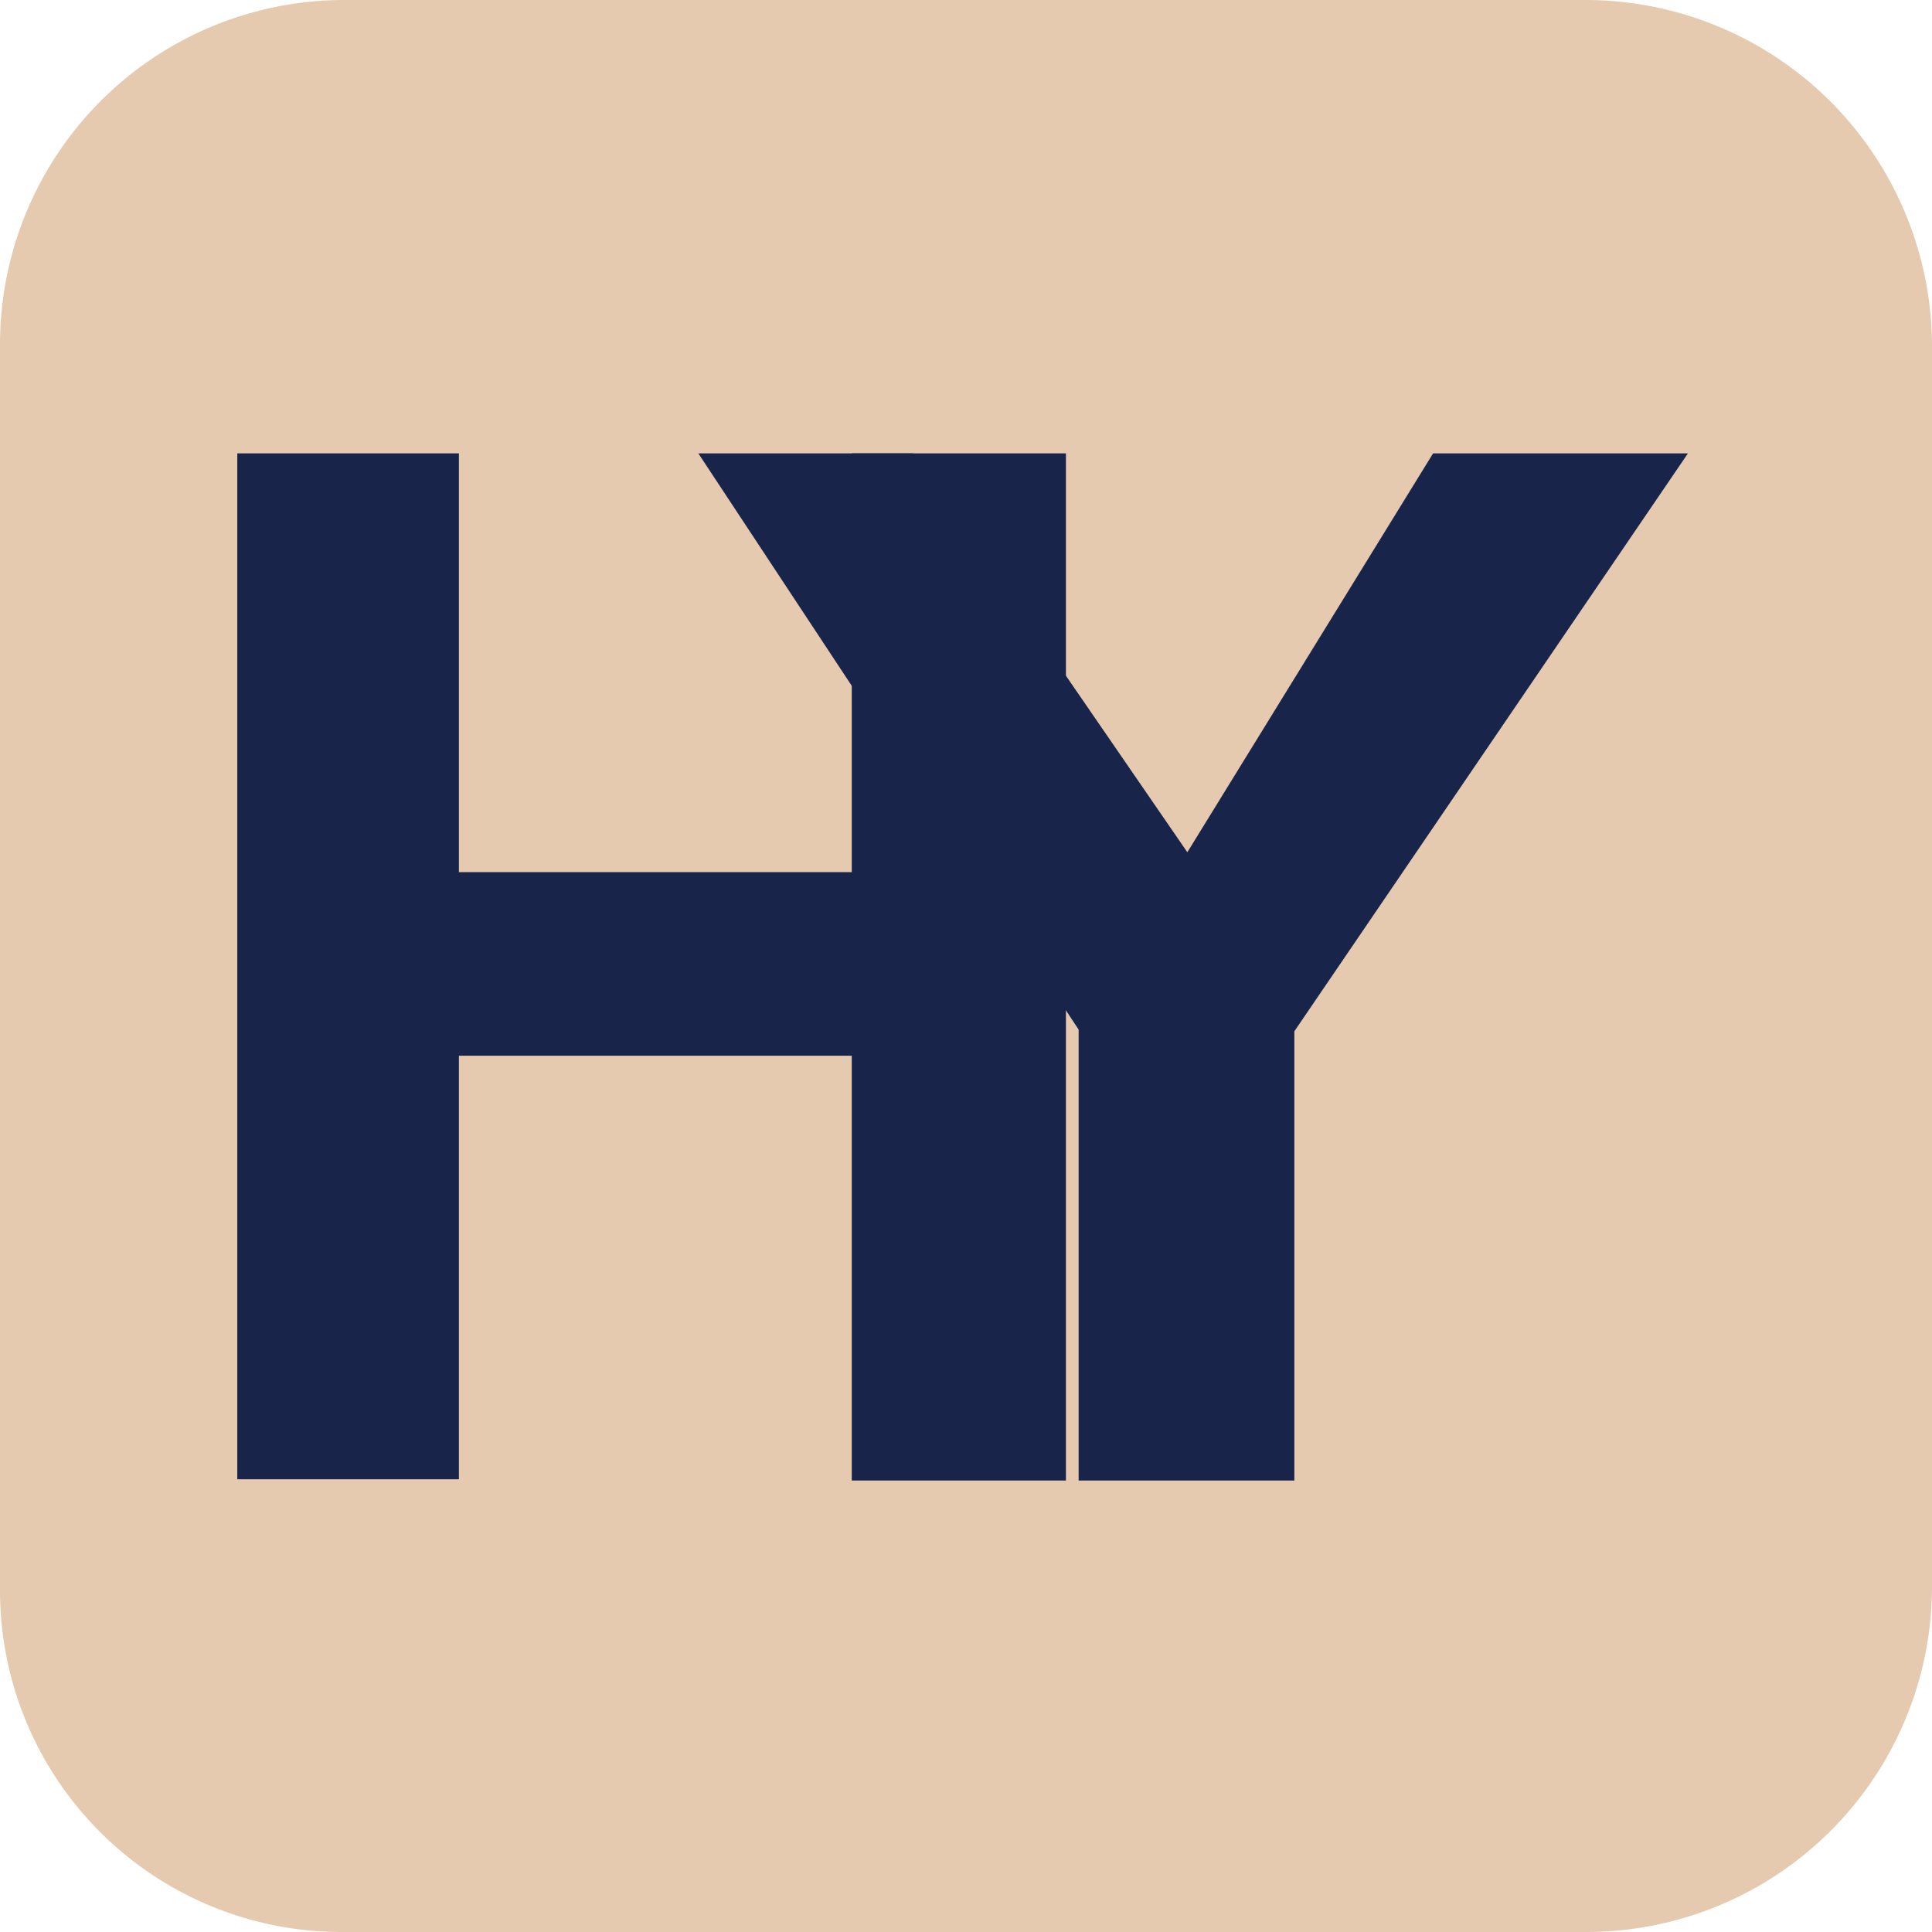 <svg id="图层_1" data-name="图层 1" xmlns="http://www.w3.org/2000/svg" viewBox="0 0 924.69 924.69"><defs><style>.cls-1{fill:#e5cab0;}.cls-2{fill:#182449;}</style></defs><path class="cls-1" d="M164.79,0h594A165.91,165.91,0,0,1,924.69,165.91V759.23A165.46,165.46,0,0,1,759.23,924.69H163.45A163.45,163.45,0,0,1,0,761.25V164.79A164.79,164.79,0,0,1,164.79,0Z"/><polygon class="cls-2" points="334.23 216.99 516.26 492.79 516.26 708.6 619.5 708.6 619.5 493.59 807.88 216.99 685.9 216.99 568.28 407.9 436.97 216.99 334.23 216.99"/><polygon class="cls-2" points="113.57 216.99 113.57 708 219.64 708 219.64 505.29 407.67 505.29 407.67 708.6 510.17 708.6 510.17 216.99 407.67 216.99 407.67 417.42 219.64 417.42 219.64 216.99 113.57 216.99"/></svg>